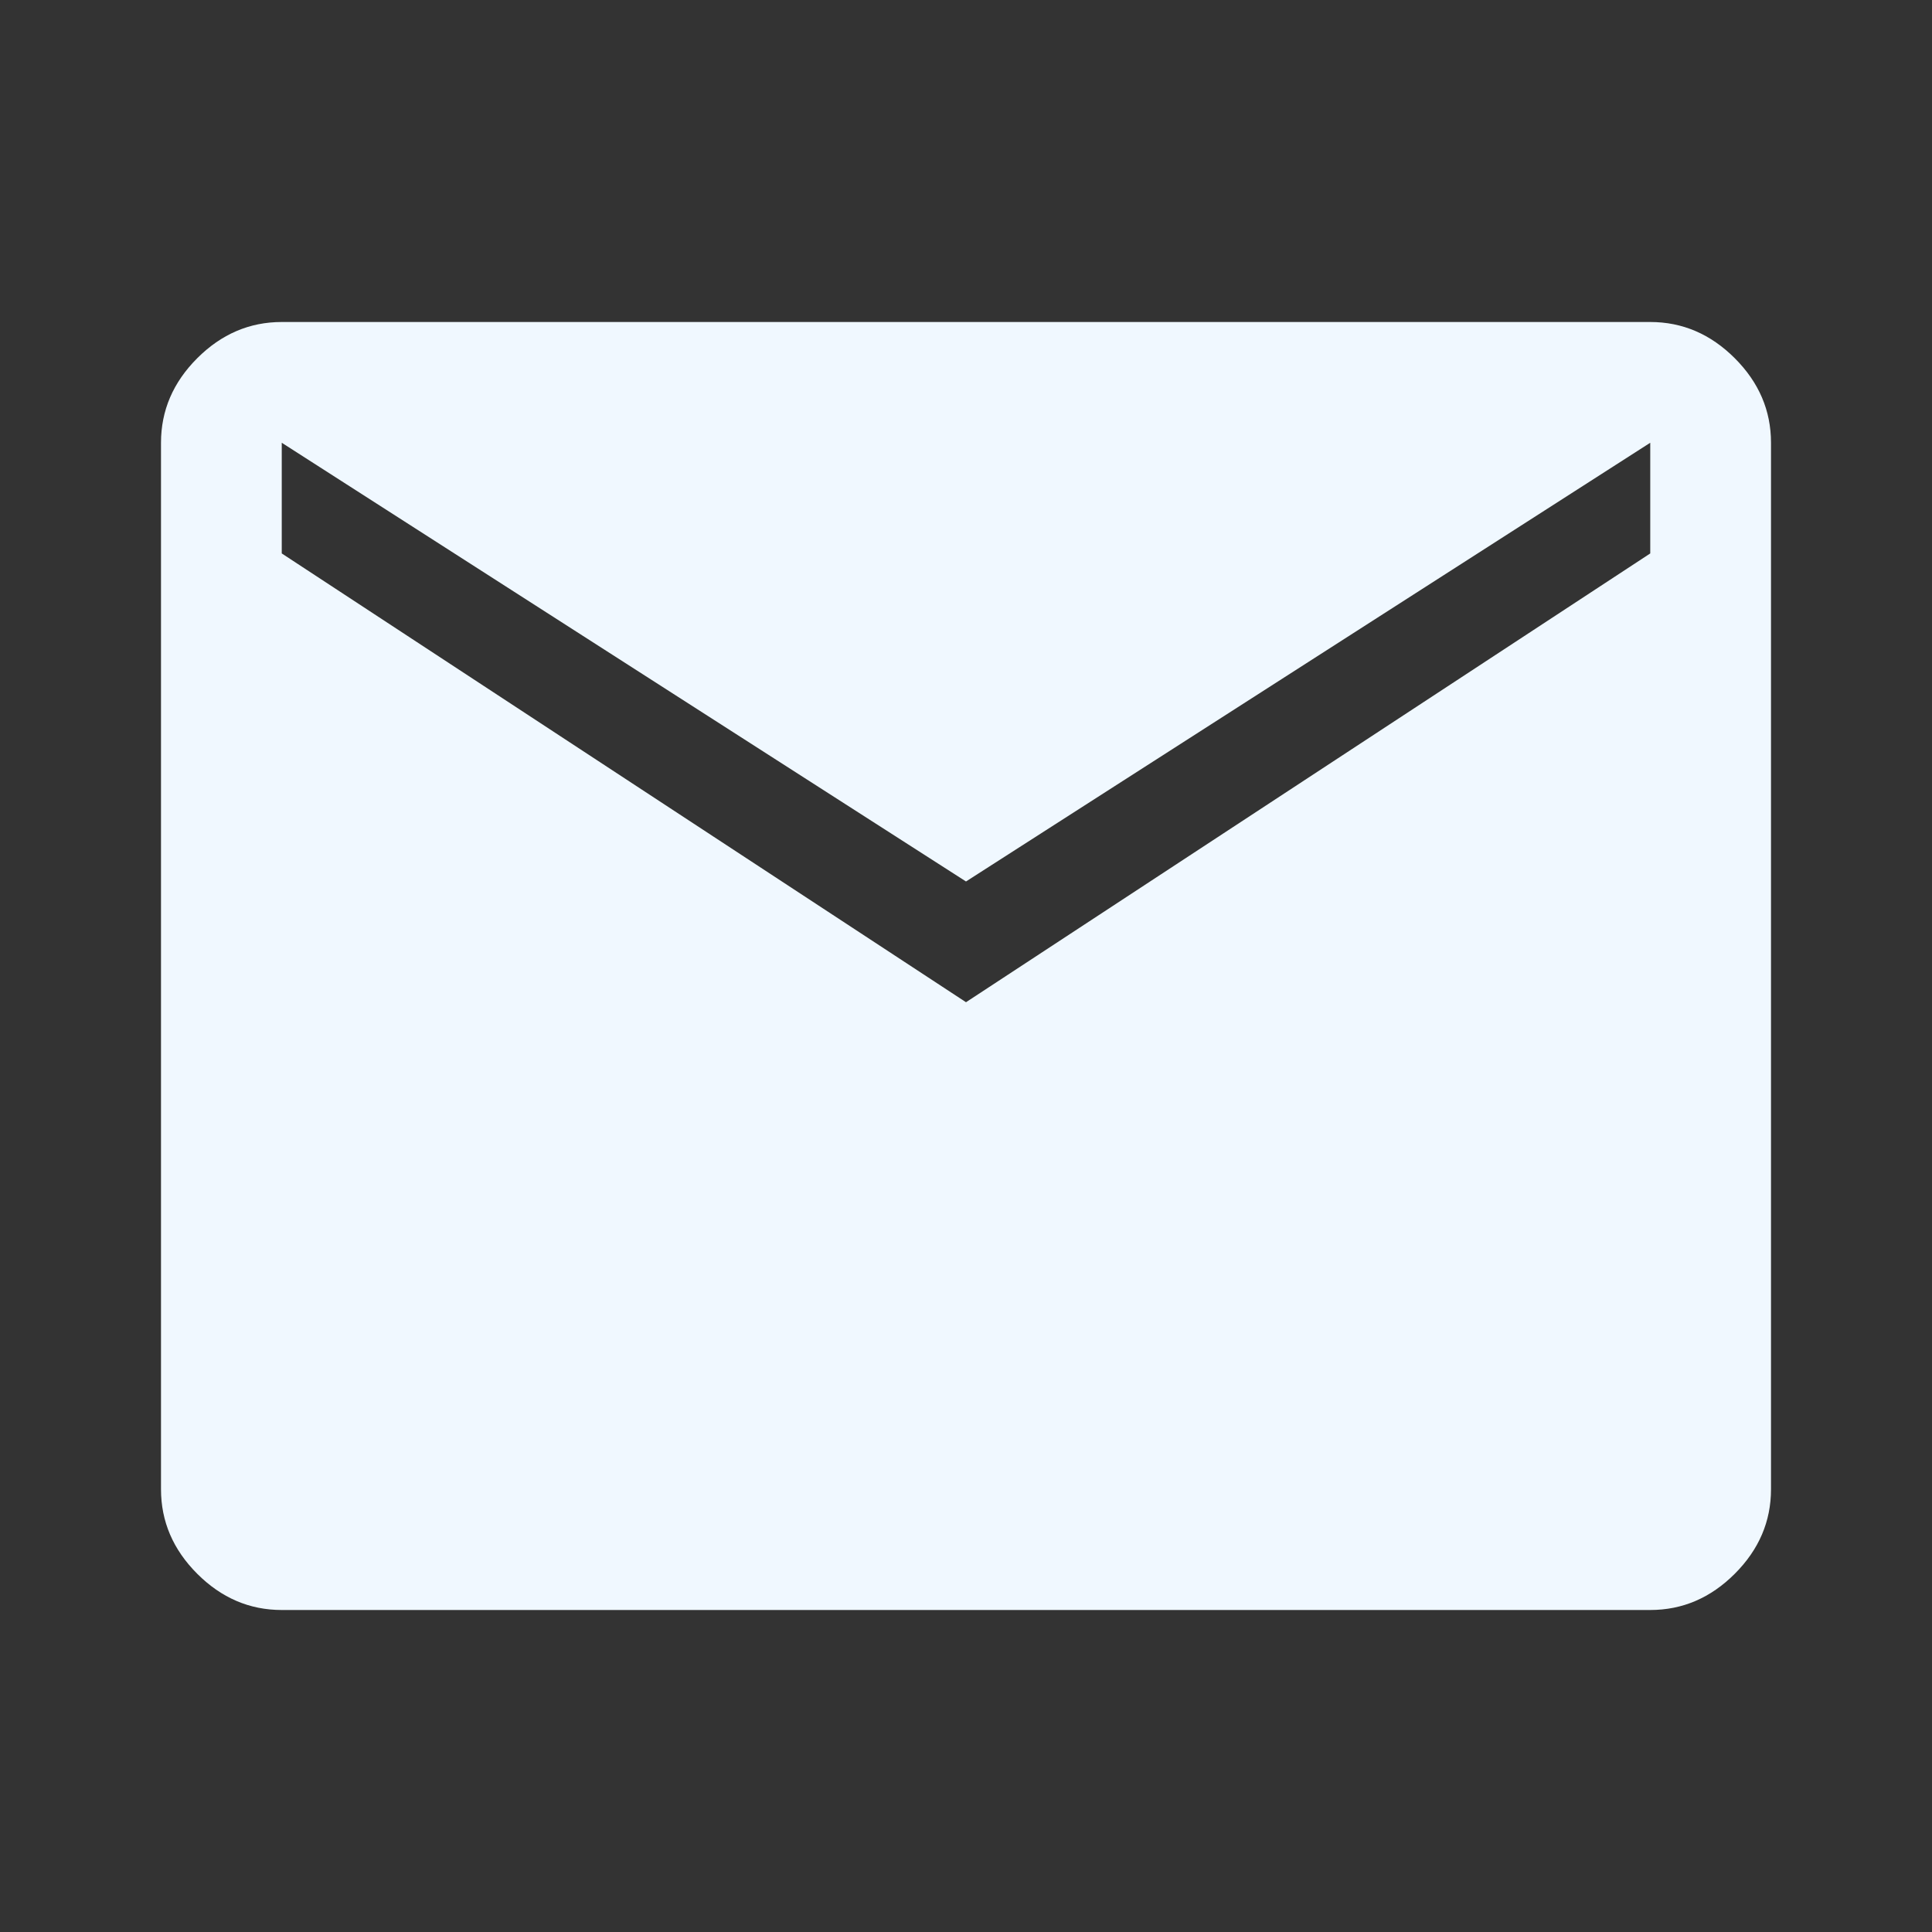 <svg xmlns="http://www.w3.org/2000/svg" height="48" width="48" fill="aliceblue"><rect width="100%" height="100%" fill="#333333" stroke="none"/><path d="M7 40Q5.8 40 4.9 39.1Q4 38.2 4 37V11Q4 9.8 4.9 8.9Q5.8 8 7 8H41Q42.2 8 43.1 8.9Q44 9.8 44 11V37Q44 38.2 43.1 39.1Q42.2 40 41 40ZM24 24.9 41 13.75V11L24 21.9L7 11V13.75Z"/></svg>
